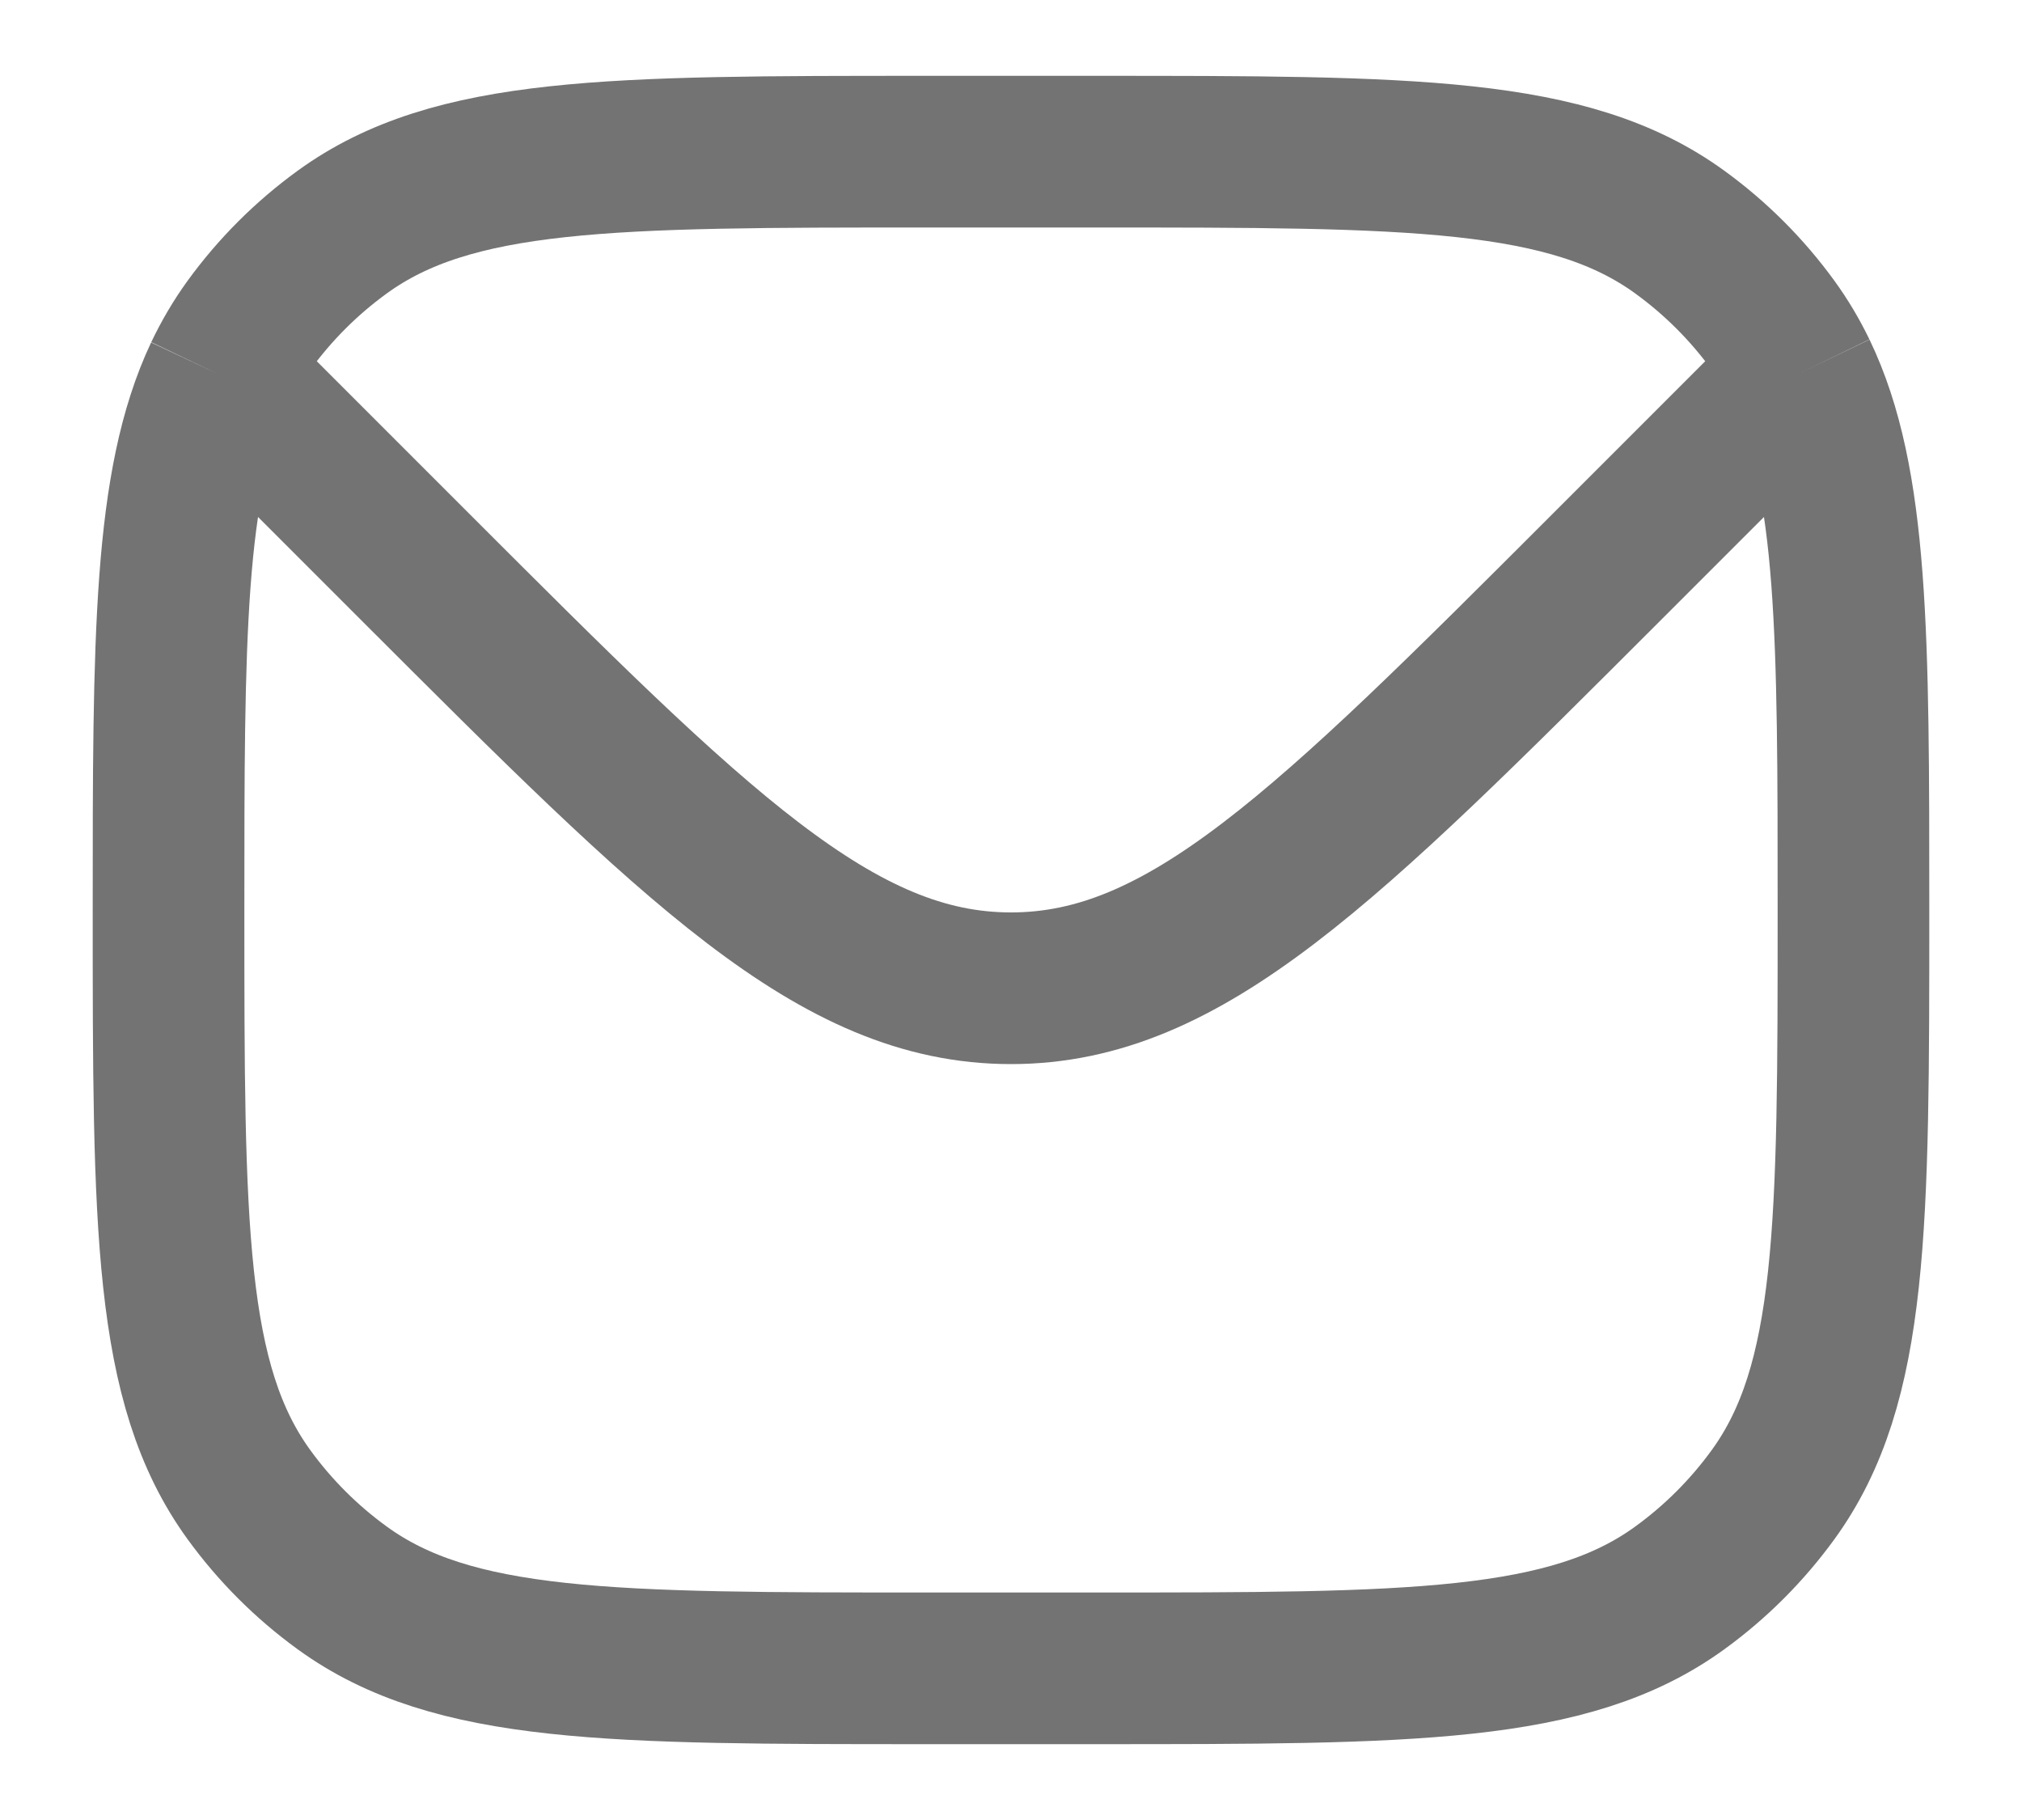 <svg width="20" height="18" viewBox="0 0 20 18" fill="none" xmlns="http://www.w3.org/2000/svg">
<path d="M2.173 3.707C1.667 4.78 1.667 6.312 1.667 9C1.667 12.125 1.667 13.687 2.462 14.782C2.719 15.136 3.03 15.447 3.384 15.704C4.479 16.5 6.042 16.5 9.167 16.5H10.833C13.958 16.5 15.521 16.5 16.616 15.704C16.97 15.447 17.281 15.136 17.538 14.782C18.333 13.687 18.333 12.125 18.333 9C18.333 6.293 18.333 4.758 17.816 3.684M2.173 3.707C2.256 3.533 2.351 3.371 2.462 3.218C2.719 2.864 3.03 2.553 3.384 2.296C4.479 1.5 6.042 1.5 9.167 1.5H10.833C13.958 1.5 15.521 1.5 16.616 2.296C16.97 2.553 17.281 2.864 17.538 3.218C17.644 3.364 17.736 3.519 17.816 3.684M2.173 3.707L2.5 4L4.107 5.607C6.885 8.385 8.274 9.774 10 9.774C11.726 9.774 13.115 8.385 15.893 5.607L17.5 4L17.816 3.684" stroke="#737373" stroke-width="1.5"/>
</svg>
